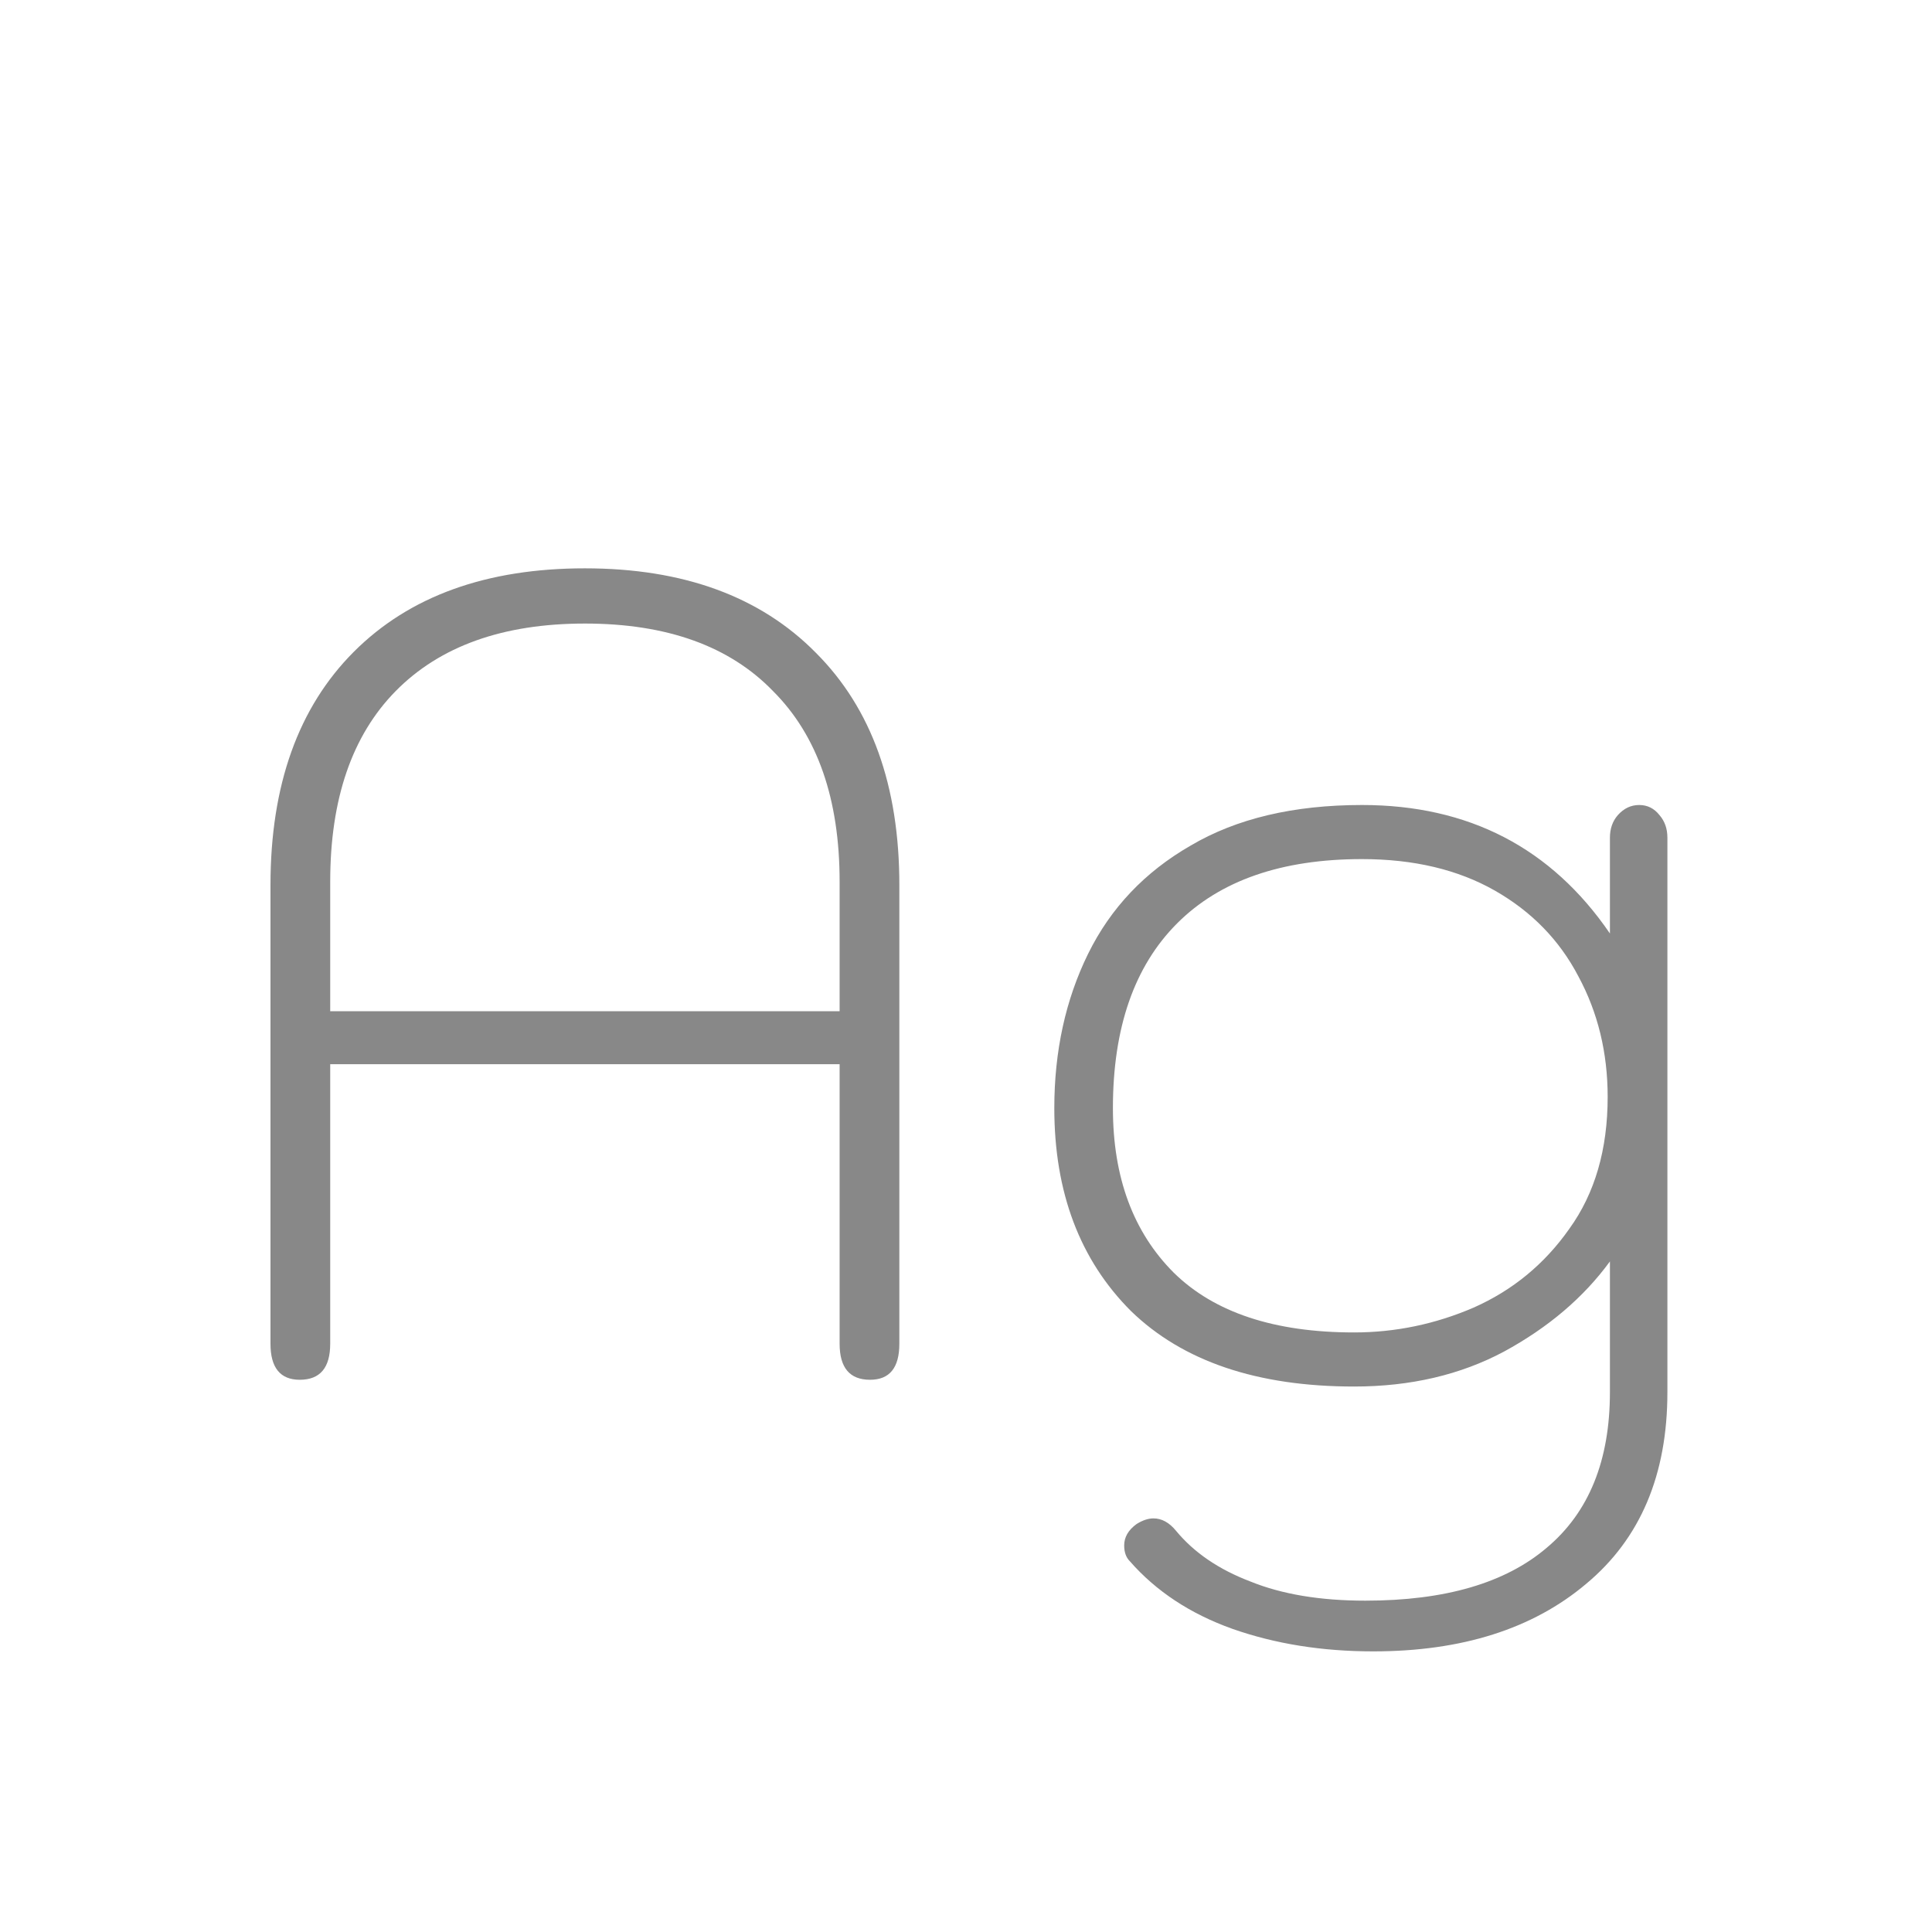 <svg width="24" height="24" viewBox="0 0 24 24" fill="none" xmlns="http://www.w3.org/2000/svg">
<path d="M3.724 17.14C3.482 17.14 3.36 16.991 3.36 16.692V10.994C3.36 9.753 3.706 8.787 4.396 8.096C5.087 7.405 6.044 7.06 7.266 7.06C8.489 7.06 9.446 7.41 10.136 8.11C10.827 8.801 11.172 9.762 11.172 10.994V16.692C11.172 16.991 11.051 17.14 10.808 17.14C10.556 17.14 10.43 16.991 10.43 16.692V13.22H4.102V16.692C4.102 16.991 3.976 17.14 3.724 17.14ZM10.43 12.562V10.952C10.43 9.925 10.155 9.137 9.604 8.586C9.063 8.026 8.284 7.746 7.266 7.746C6.249 7.746 5.465 8.026 4.914 8.586C4.373 9.137 4.102 9.925 4.102 10.952V12.562H10.43ZM17.059 20.514C16.424 20.514 15.841 20.421 15.309 20.234C14.786 20.047 14.361 19.767 14.035 19.394C13.988 19.347 13.965 19.282 13.965 19.198C13.965 19.095 14.016 19.007 14.119 18.932C14.194 18.885 14.264 18.862 14.329 18.862C14.431 18.862 14.525 18.913 14.609 19.016C14.833 19.287 15.141 19.497 15.533 19.646C15.925 19.805 16.401 19.884 16.961 19.884C17.95 19.884 18.701 19.665 19.215 19.226C19.738 18.787 19.999 18.143 19.999 17.294V15.67C19.672 16.118 19.233 16.491 18.683 16.79C18.142 17.079 17.521 17.224 16.821 17.224C15.617 17.224 14.693 16.911 14.049 16.286C13.414 15.651 13.097 14.811 13.097 13.766C13.097 13.057 13.237 12.417 13.517 11.848C13.797 11.279 14.222 10.831 14.791 10.504C15.36 10.168 16.07 10 16.919 10C18.244 10 19.271 10.532 19.999 11.596V10.406C19.999 10.294 20.032 10.201 20.097 10.126C20.172 10.042 20.26 10 20.363 10C20.465 10 20.549 10.042 20.615 10.126C20.68 10.201 20.713 10.294 20.713 10.406V17.294C20.713 18.321 20.377 19.114 19.705 19.674C19.042 20.234 18.16 20.514 17.059 20.514ZM16.821 16.552C17.334 16.552 17.829 16.449 18.305 16.244C18.79 16.029 19.187 15.703 19.495 15.264C19.812 14.825 19.971 14.279 19.971 13.626C19.971 13.075 19.849 12.576 19.607 12.128C19.373 11.68 19.028 11.325 18.571 11.064C18.113 10.803 17.563 10.672 16.919 10.672C15.92 10.672 15.155 10.938 14.623 11.47C14.091 12.002 13.825 12.767 13.825 13.766C13.825 14.625 14.077 15.306 14.581 15.81C15.085 16.305 15.832 16.552 16.821 16.552Z" fill="#888888"/>
</svg>
